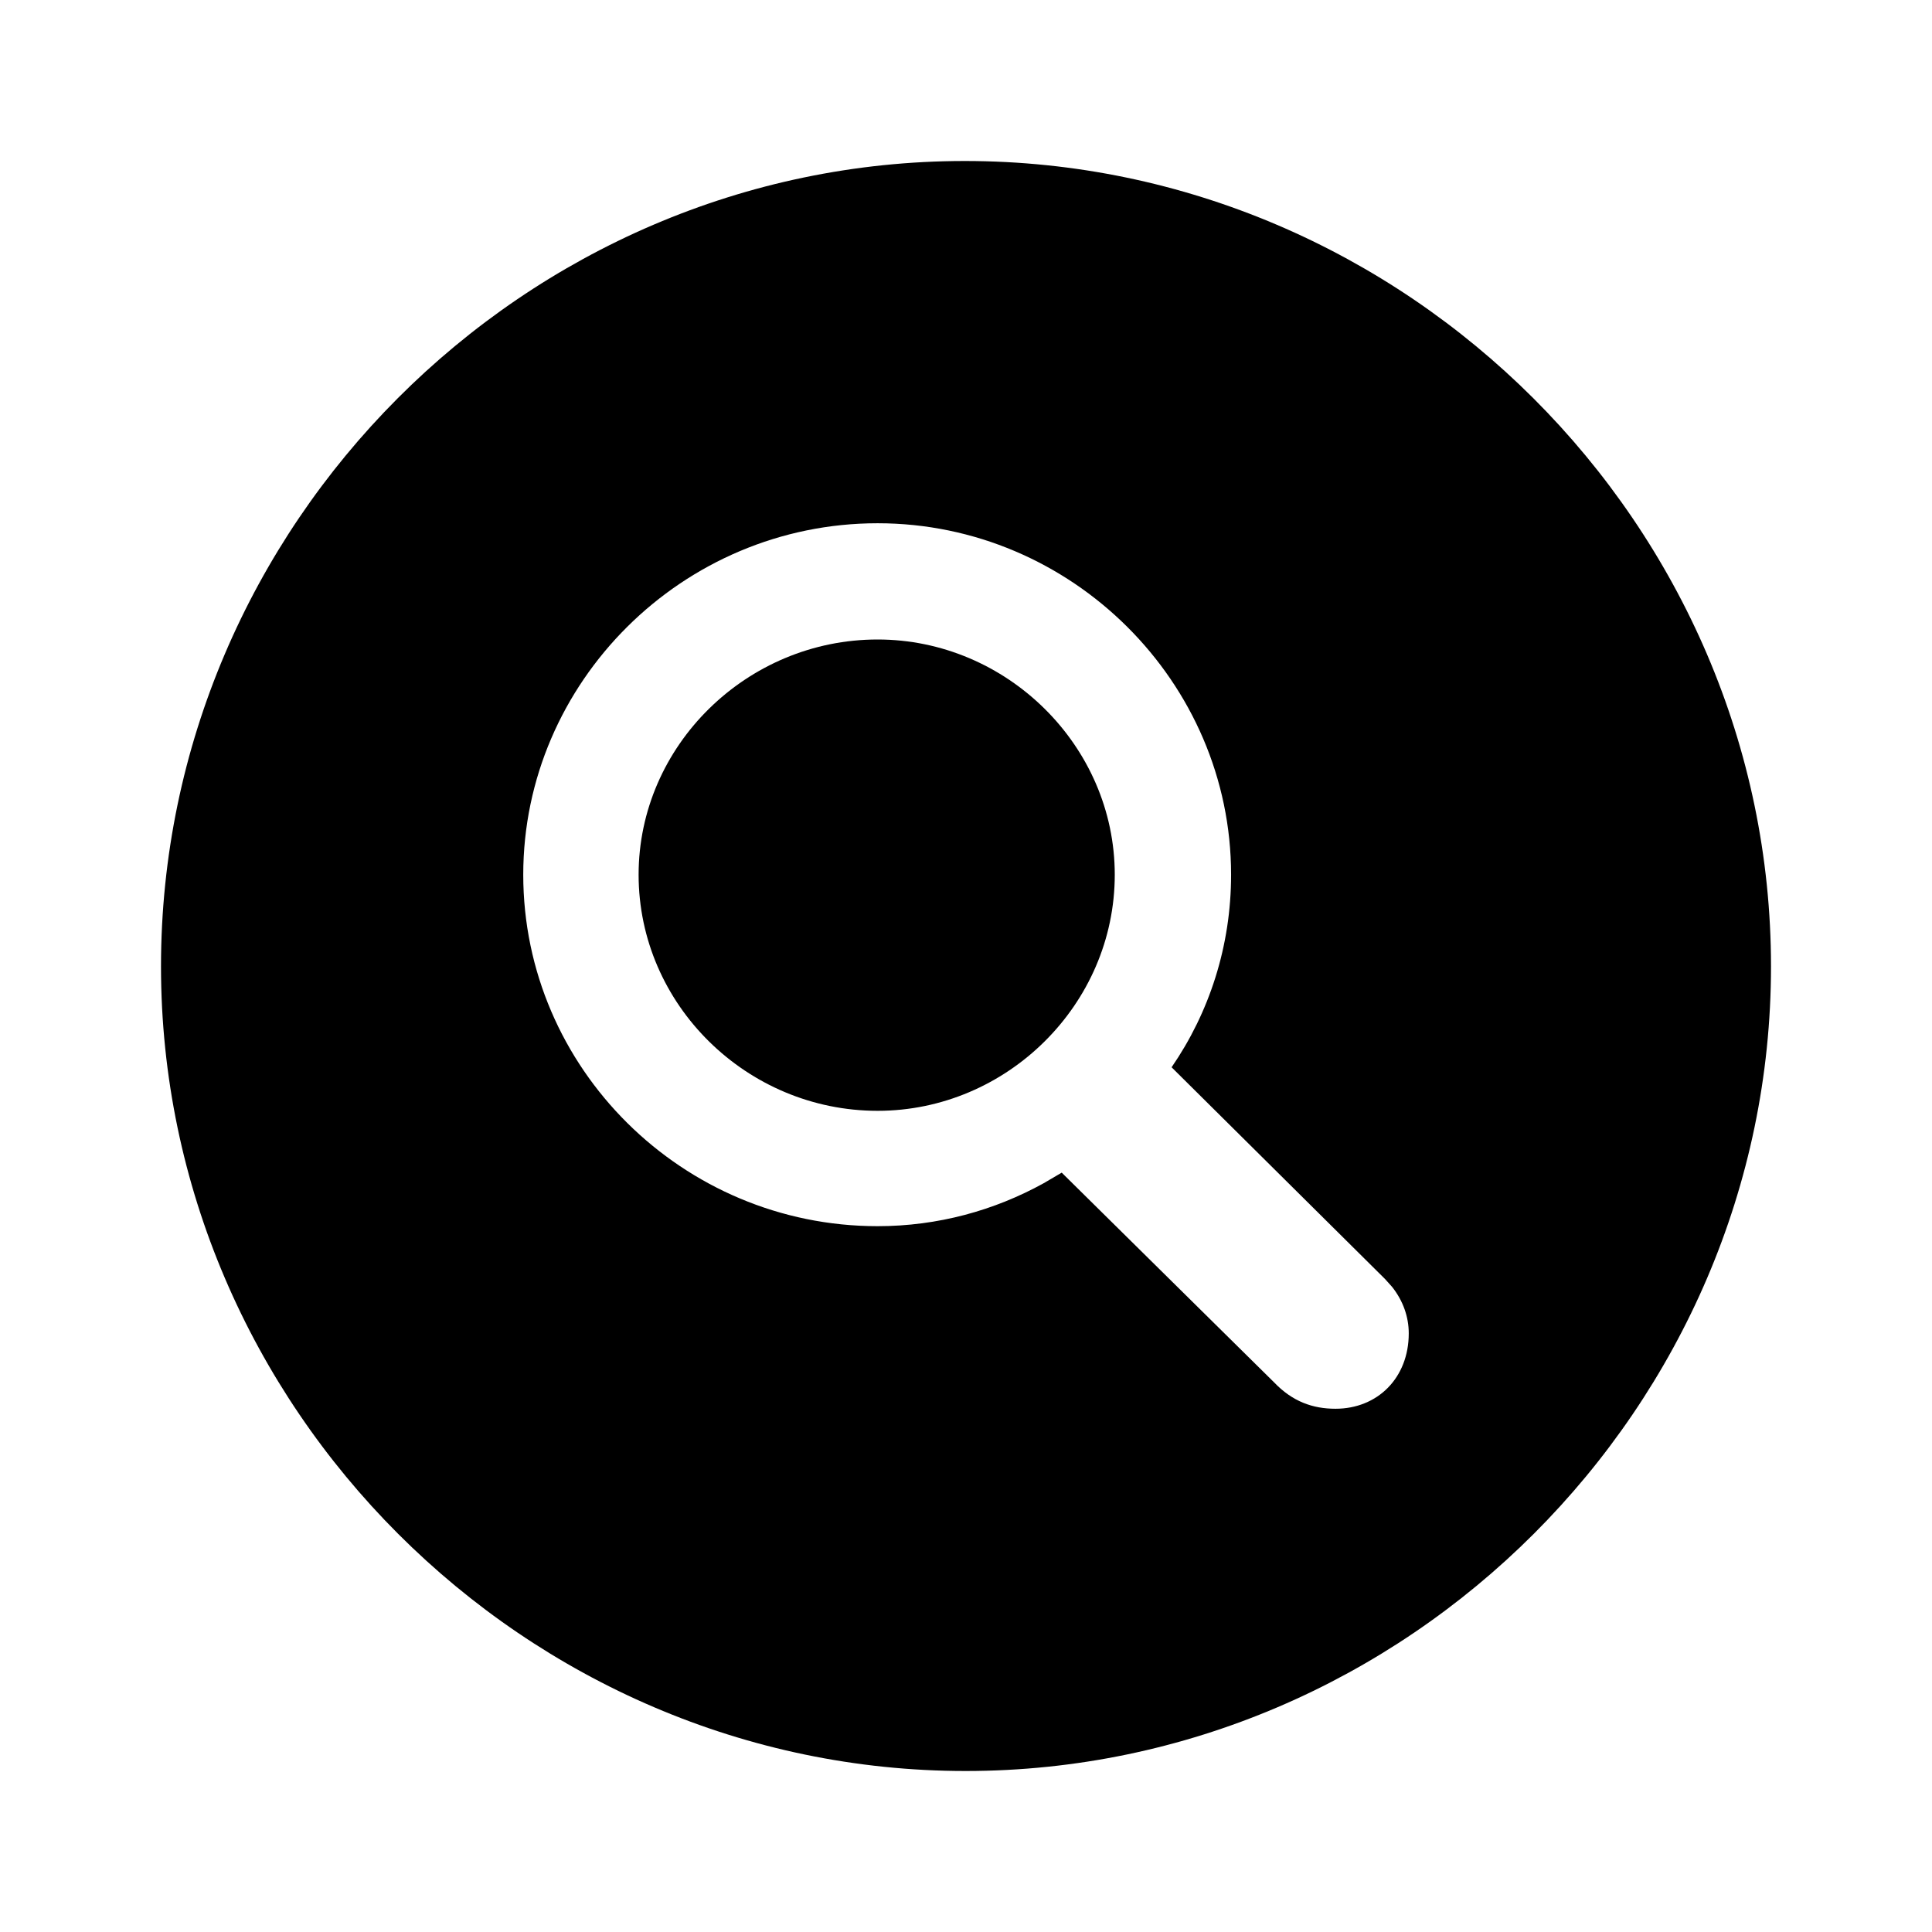 <?xml version="1.0" encoding="UTF-8"?>
<svg width="24px" height="24px" viewBox="0 0 24 24" version="1.1" xmlns="http://www.w3.org/2000/svg" xmlns:xlink="http://www.w3.org/1999/xlink">
    <title>icon/iOS/search-circle</title>
    <g id="icon/iOS/search-circle" stroke="none" stroke-width="1" fill="none" fill-rule="evenodd">
        <rect id="Bounds" x="0" y="0" width="24" height="24"></rect>
        <path d="M11.985,2 C17.466,2 22,6.524 22,12.005 C22,17.476 17.476,22 11.995,22 C6.524,22 2,17.476 2,12.005 C2,6.524 6.514,2 11.985,2 Z M10.902,6.5 C8.479,6.5 6.5,8.474 6.5,10.866 C6.5,13.269 8.479,15.232 10.902,15.232 C11.651,15.232 12.354,15.036 12.964,14.699 L13.189,14.567 L15.828,17.173 C16.055,17.41 16.306,17.5 16.59,17.5 C17.113,17.5 17.5,17.116 17.5,16.564 C17.5,16.357 17.429,16.158 17.293,15.986 L17.204,15.887 L14.554,13.258 C15.02,12.581 15.293,11.757 15.293,10.866 C15.293,8.474 13.314,6.5 10.902,6.5 Z M10.902,7.944 C12.506,7.944 13.848,9.264 13.848,10.866 C13.848,12.479 12.506,13.799 10.902,13.799 C9.276,13.799 7.933,12.479 7.933,10.866 C7.933,9.264 9.276,7.944 10.902,7.944 Z" id="search-circle" fill="#000000" fill-rule="nonzero"></path>
    </g>
</svg>